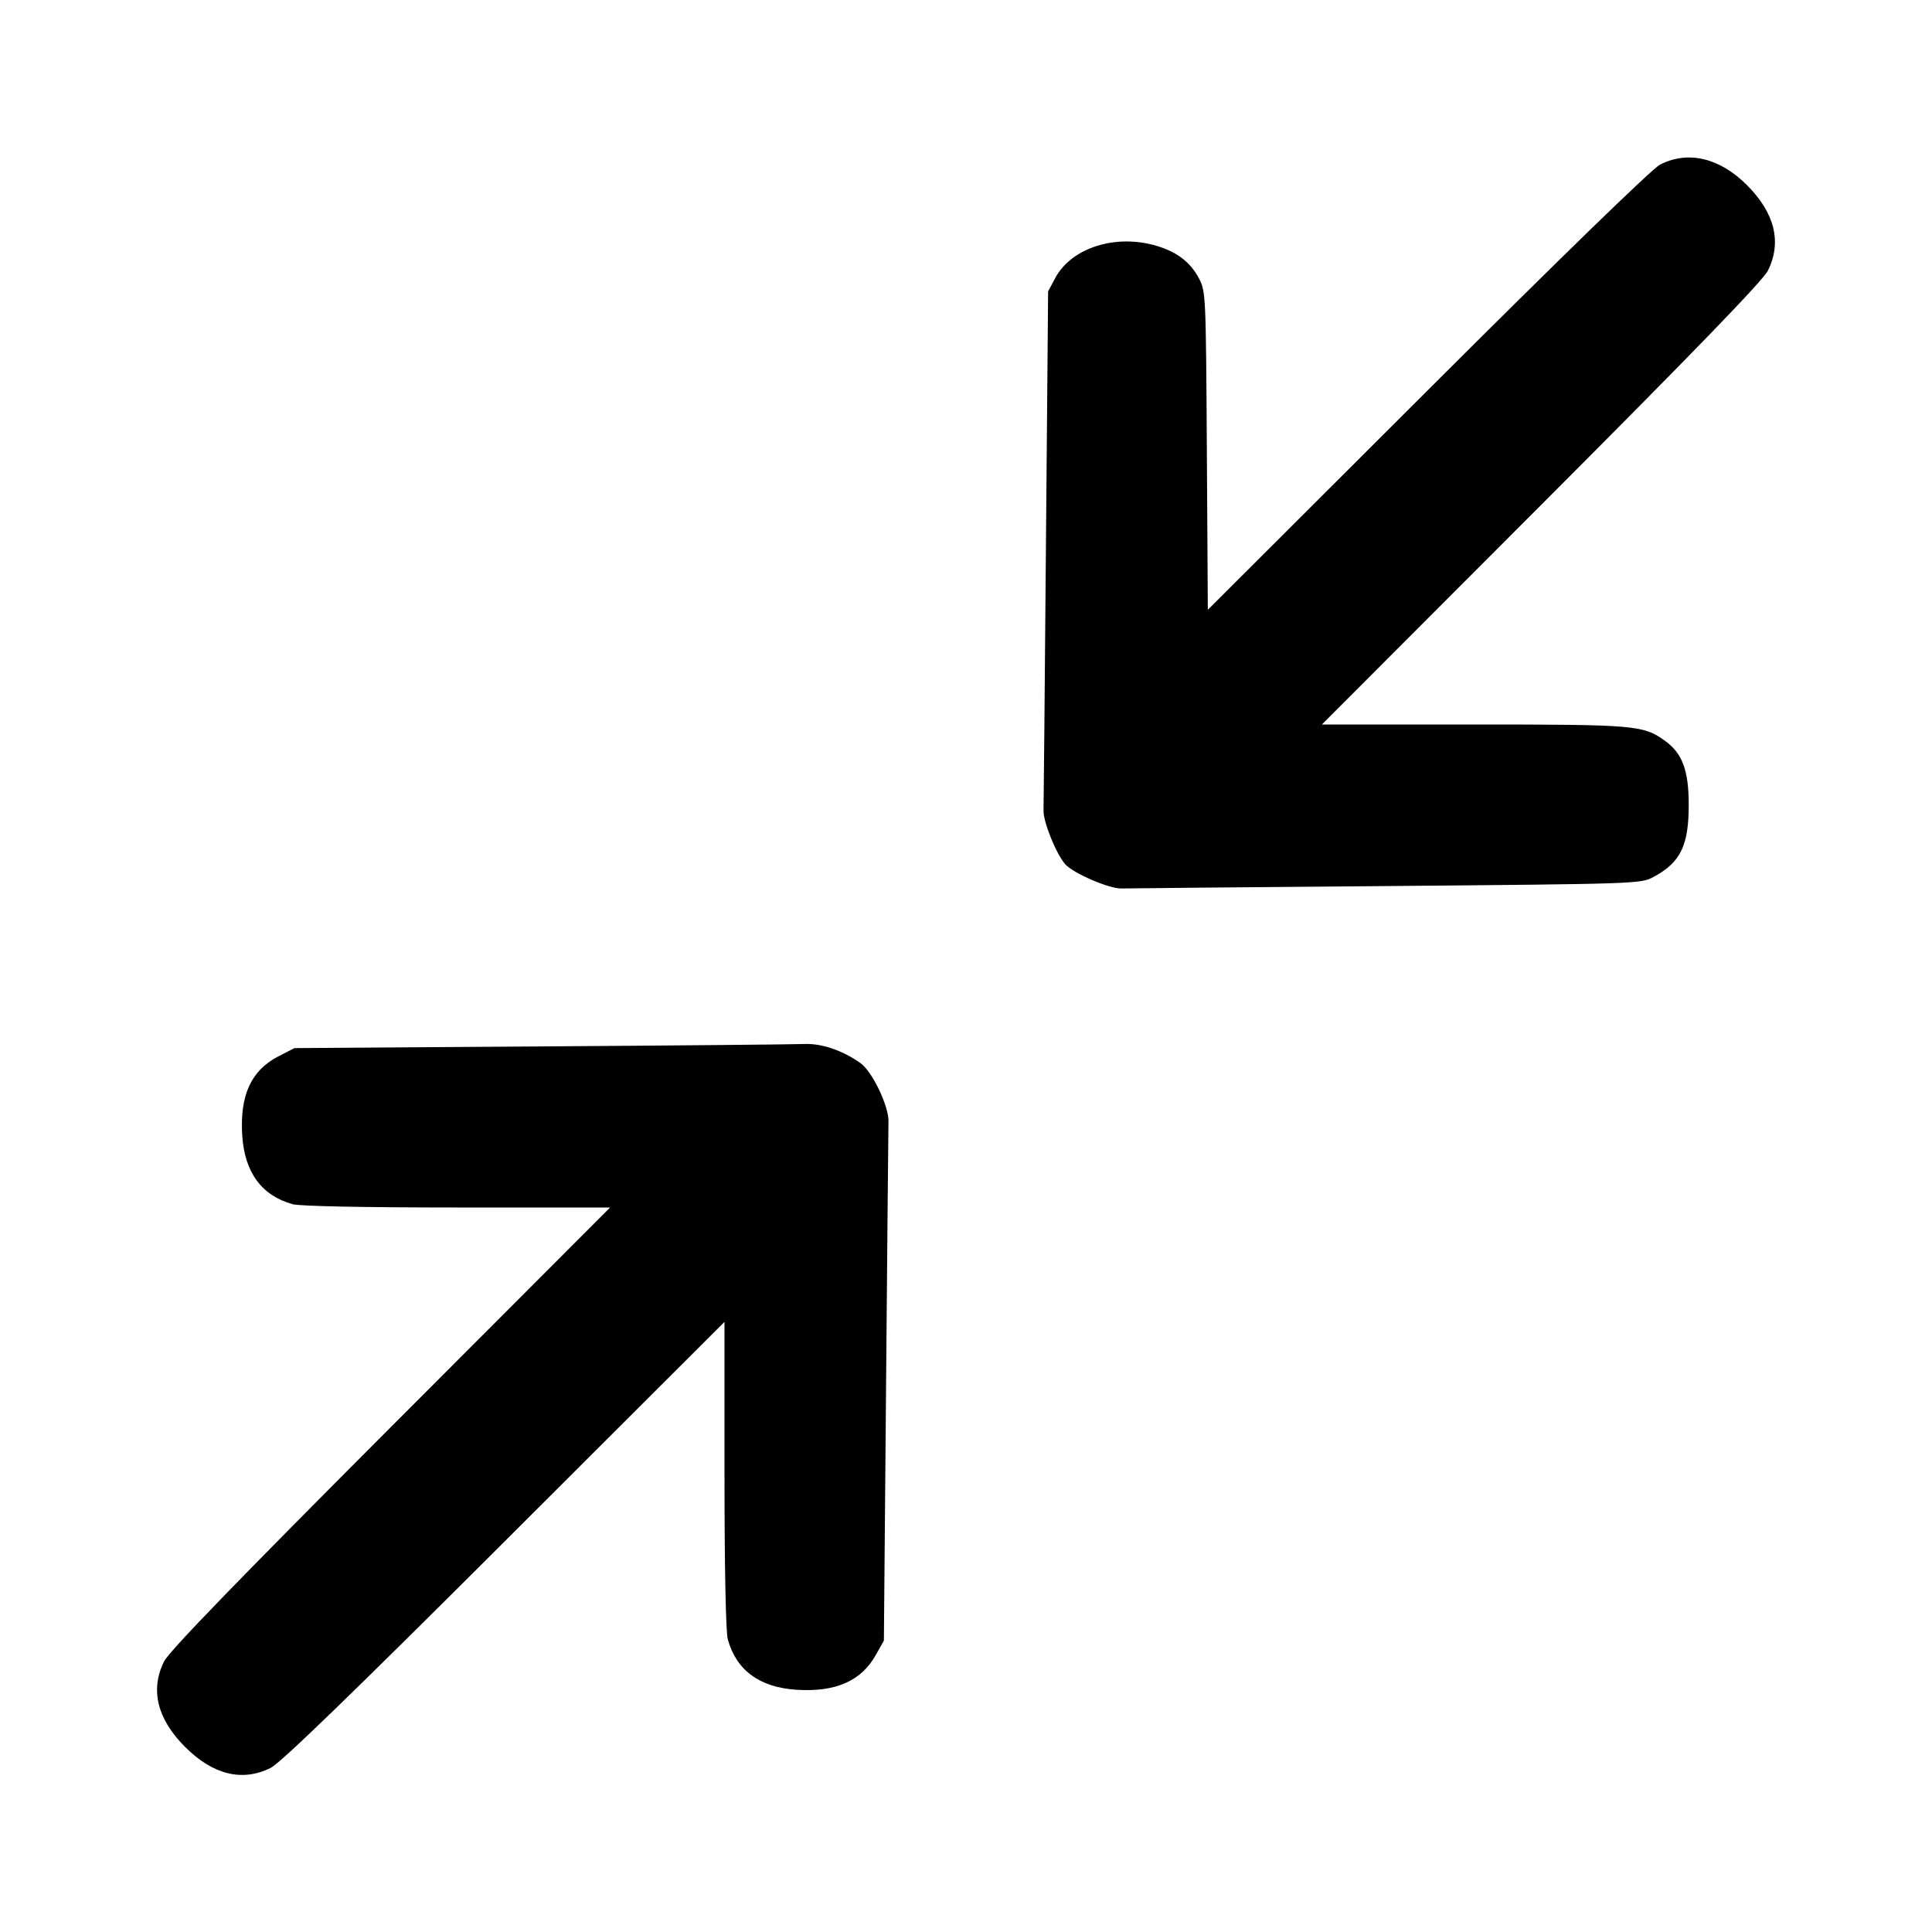<svg xmlns="http://www.w3.org/2000/svg" width="24" height="24"
	 viewBox="0 0 24 24" class="feather feather-minimize-2">
	<path
		d="M20.620 2.046 C 20.522 2.097,19.404 3.182,17.732 4.852 L 15.004 7.575 14.992 5.598 C 14.980 3.640,14.979 3.618,14.891 3.453 C 14.785 3.256,14.622 3.131,14.371 3.055 C 13.862 2.902,13.311 3.076,13.109 3.453 L 13.020 3.620 12.993 6.780 C 12.979 8.518,12.965 9.998,12.963 10.069 C 12.959 10.208,13.121 10.610,13.232 10.735 C 13.331 10.848,13.777 11.040,13.929 11.037 C 14.001 11.035,15.482 11.021,17.220 11.007 C 20.349 10.980,20.382 10.979,20.540 10.894 C 20.875 10.715,20.978 10.504,20.978 10.000 C 20.978 9.567,20.899 9.356,20.678 9.199 C 20.411 9.008,20.311 9.000,18.304 9.000 L 16.421 9.000 19.147 6.270 C 21.058 4.356,21.898 3.487,21.961 3.363 C 22.137 3.010,22.048 2.646,21.701 2.299 C 21.361 1.959,20.967 1.867,20.620 2.046 M6.719 12.999 L 3.658 13.020 3.459 13.122 C 3.119 13.297,2.978 13.606,3.009 14.104 C 3.038 14.563,3.250 14.852,3.635 14.959 C 3.723 14.984,4.530 15.000,5.679 15.000 L 7.579 15.000 4.853 17.730 C 2.942 19.644,2.102 20.513,2.039 20.637 C 1.863 20.990,1.952 21.354,2.299 21.701 C 2.646 22.048,3.010 22.137,3.363 21.961 C 3.487 21.898,4.356 21.058,6.270 19.147 L 9.000 16.421 9.000 18.321 C 9.000 19.470,9.016 20.277,9.041 20.365 C 9.148 20.750,9.437 20.962,9.896 20.991 C 10.381 21.022,10.699 20.882,10.880 20.558 L 10.980 20.380 11.007 17.220 C 11.022 15.482,11.035 14.001,11.037 13.929 C 11.041 13.740,10.835 13.310,10.690 13.207 C 10.466 13.048,10.205 12.959,9.987 12.969 C 9.873 12.974,8.402 12.988,6.719 12.999 "
		stroke="none" fill="currentColor" fill-rule="evenodd"></path>
</svg>